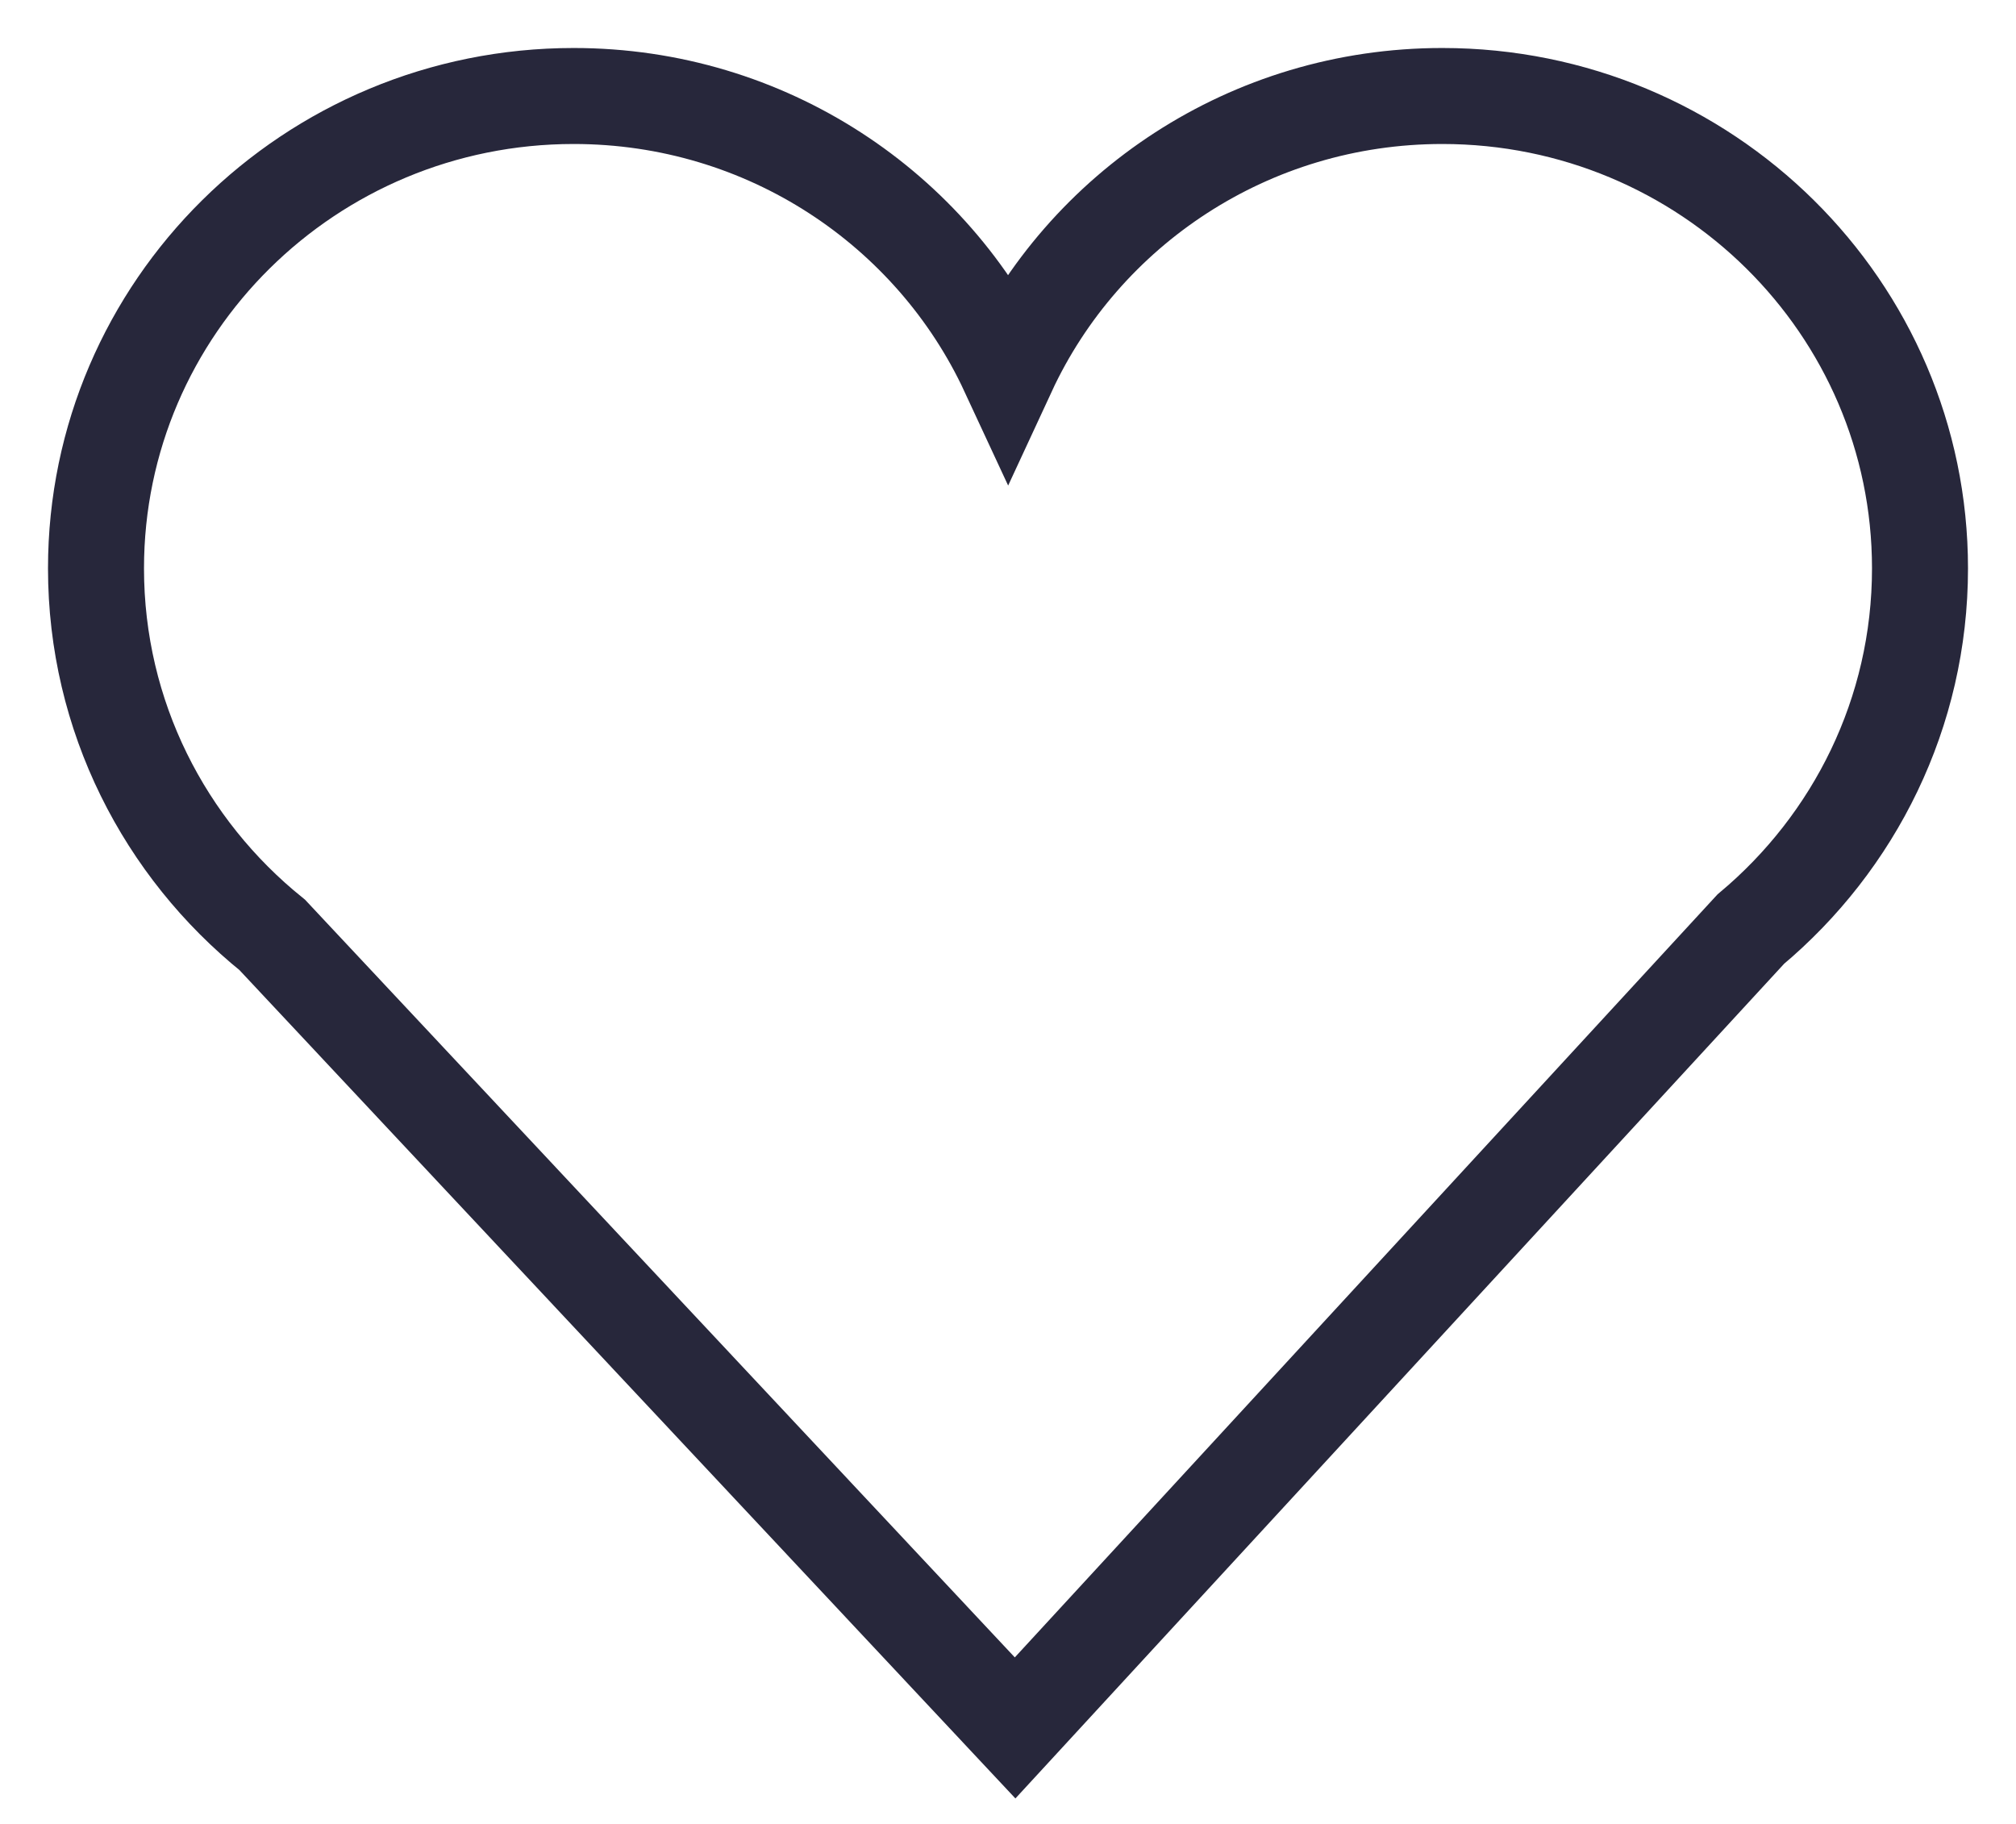 <?xml version="1.0" encoding="UTF-8"?>
<svg width="21px" height="19px" viewBox="0 0 21 19" version="1.1" xmlns="http://www.w3.org/2000/svg" xmlns:xlink="http://www.w3.org/1999/xlink">
    <!-- Generator: sketchtool 60.1 (101010) - https://sketch.com -->
    <title>CB52FB44-722D-4772-BF71-DA544006C262</title>
    <desc>Created with sketchtool.</desc>
    <g id="Mobile-UI" stroke="none" strokeWidth="1" fill="none" fillRule="evenodd" strokeLinejoin="round">
        <g id="Home-1" transform="translate(-175, -930)" stroke="#27273B" strokeWidth="1.416">
            <path d="M190.024,931 C192.772,931 195,933.203 195,935.921 C195,937.428 194.315,938.776 193.237,939.679 L185.574,948 L177.836,939.739 C176.716,938.836 176,937.461 176,935.921 C176,933.203 178.228,931 180.976,931 C182.984,931 184.714,932.176 185.501,933.87 C186.286,932.176 188.016,931 190.024,931 Z" id="Combined-Shape-Copy-4-4"></path>
        </g>
    </g>
</svg>